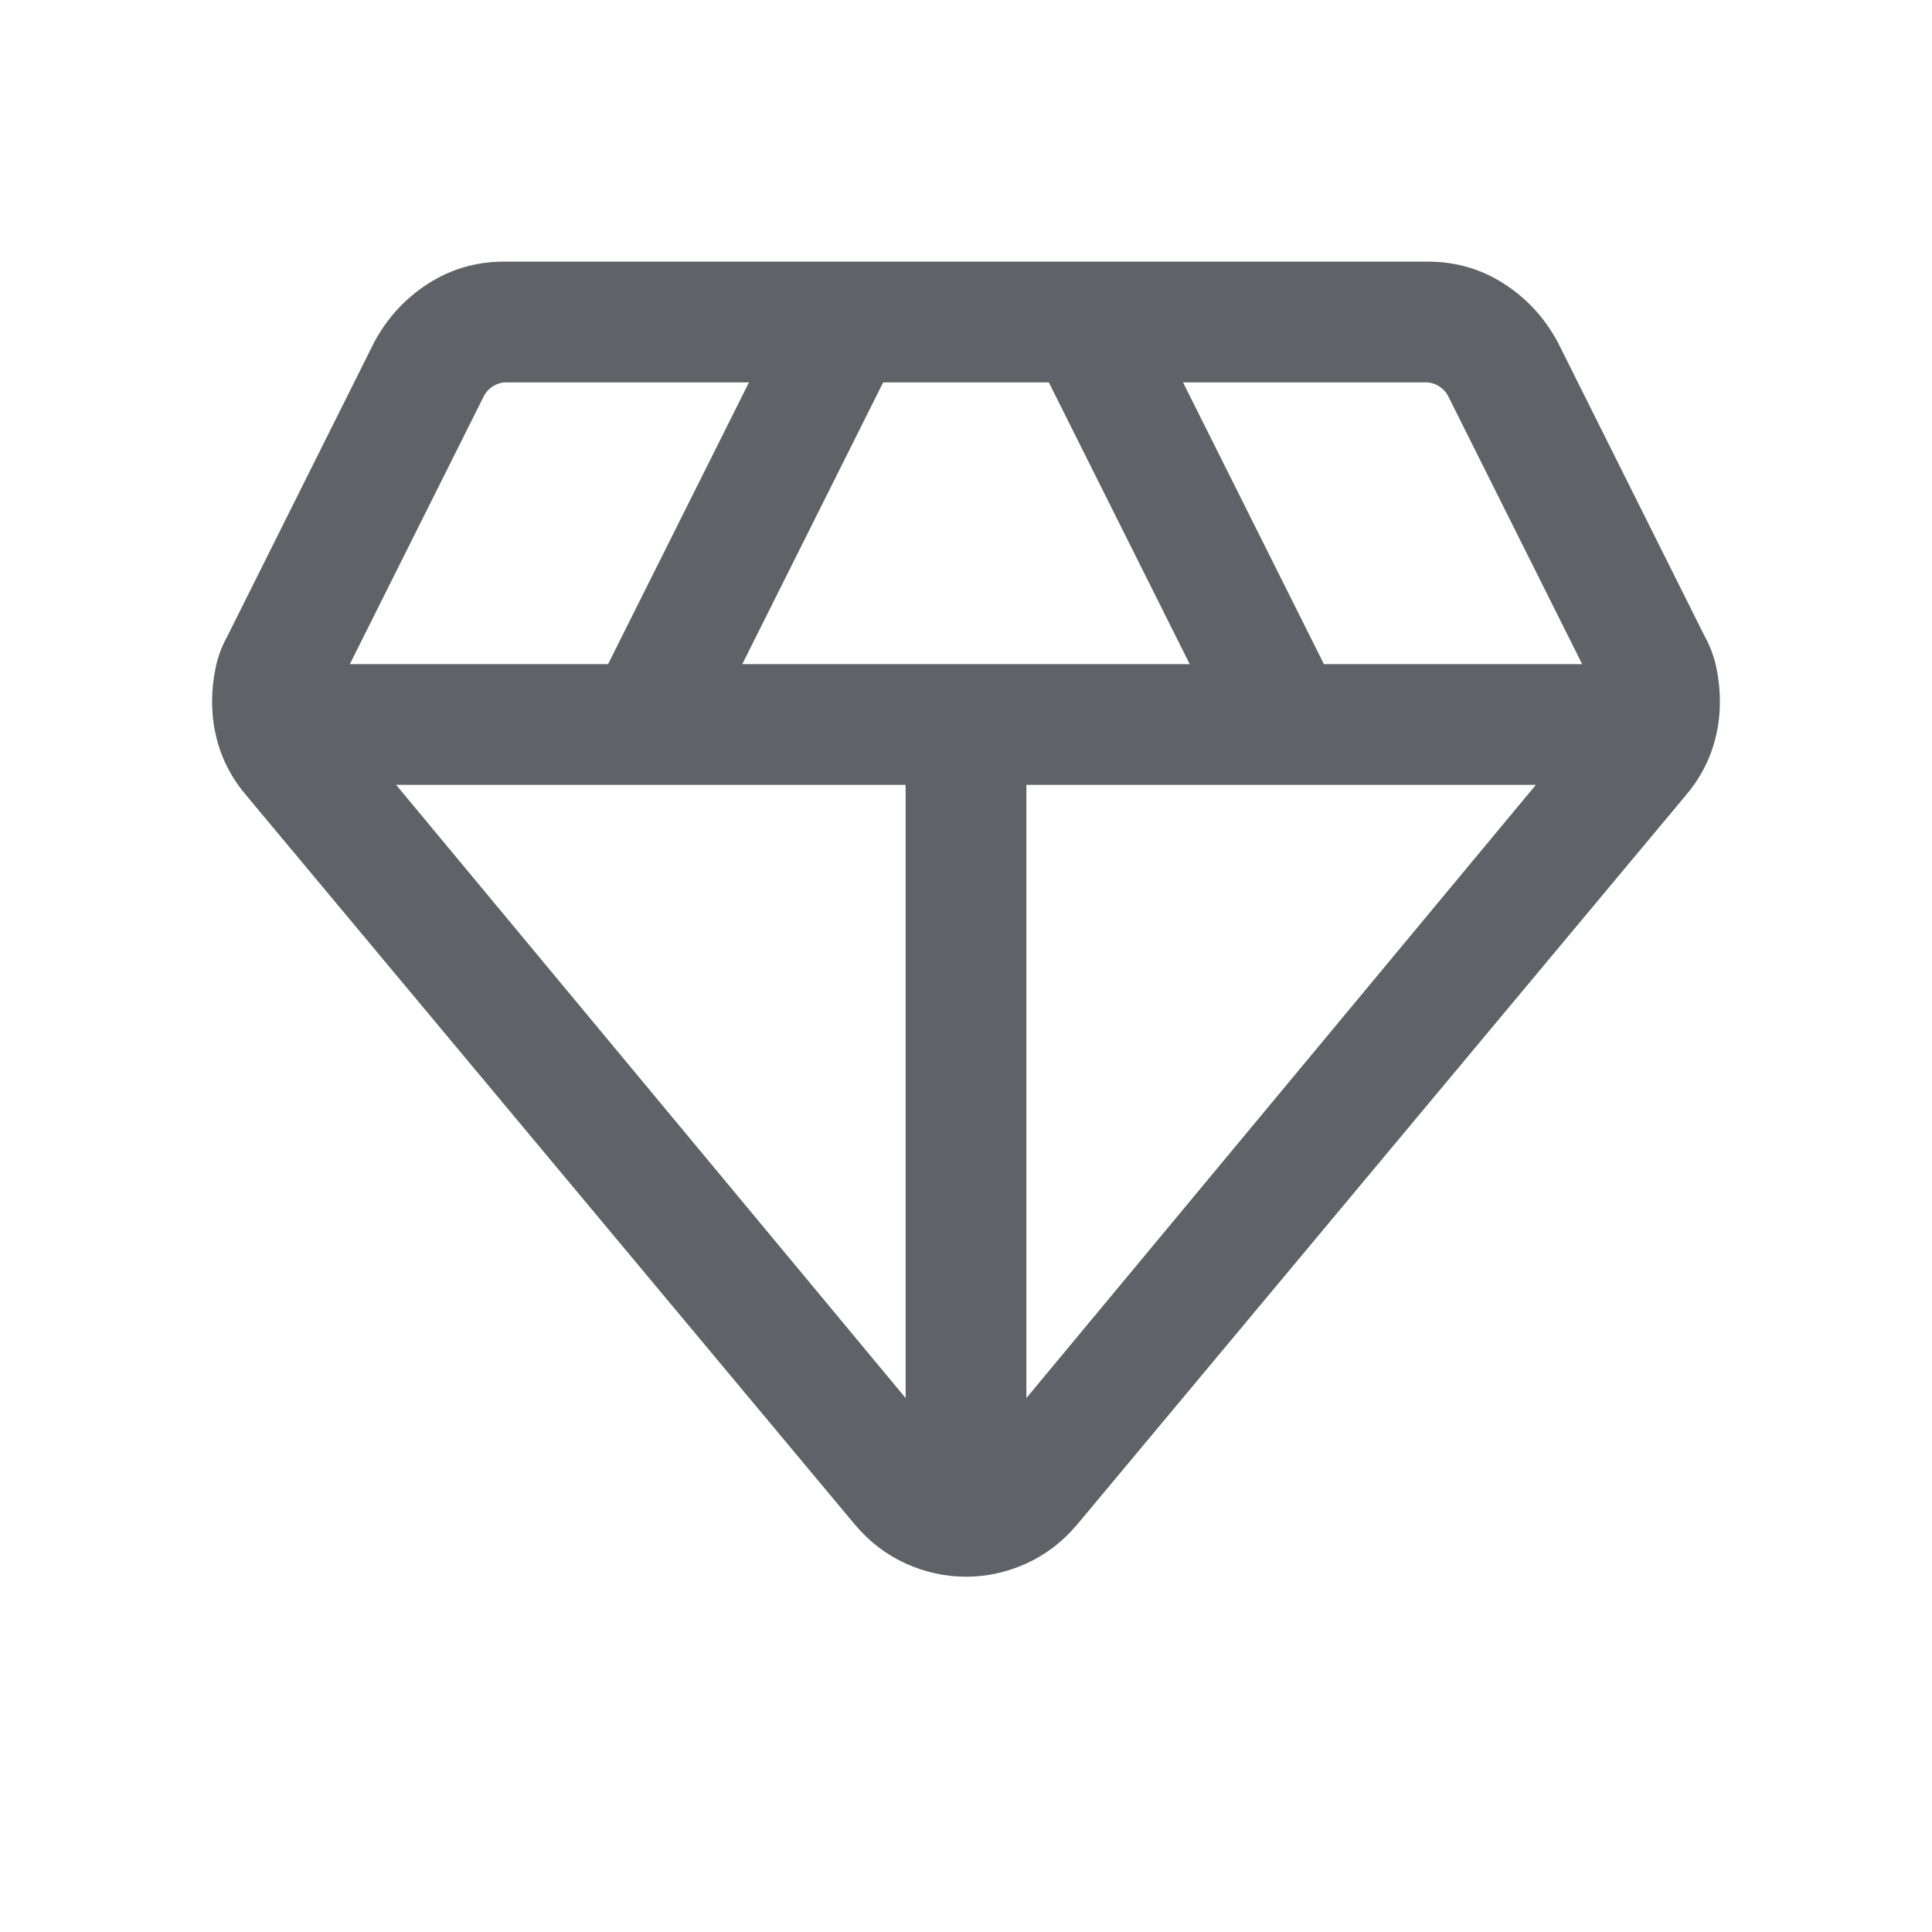 <svg xmlns="http://www.w3.org/2000/svg" height="24px" viewBox="0 -960 960 960" width="24px" fill="#5f6368"><path d="M480-176.54q-15.46 0-29.92-6.54t-25.31-19.38L121.85-565.39q-8.23-9.84-12.35-21.49-4.11-11.66-4.11-24.5 0-8.24 1.69-16.58 1.69-8.35 5.92-15.96l73.08-146.31q9.84-18.08 26.81-28.92Q229.85-830 250.54-830h458.92q20.69 0 37.65 10.85 16.97 10.84 26.81 28.92L847-643.92q4.23 7.61 5.92 15.96 1.69 8.34 1.69 16.58 0 12.84-4.11 24.5-4.12 11.65-12.35 21.49L535.23-202.46q-10.85 12.84-25.31 19.38-14.46 6.54-29.92 6.54ZM368.84-630h222.32l-70.01-140h-82.3l-70.01 140ZM450-265.31V-570H196.84L450-265.31Zm60 0L763.16-570H510v304.69ZM657.85-630h128.31l-66.54-133.08q-1.54-3.07-4.62-5-3.08-1.92-6.54-1.92H587.84l70.01 140Zm-484.01 0h128.31l70.01-140H251.54q-3.46 0-6.54 1.92-3.08 1.93-4.62 5L173.84-630Z"/></svg>